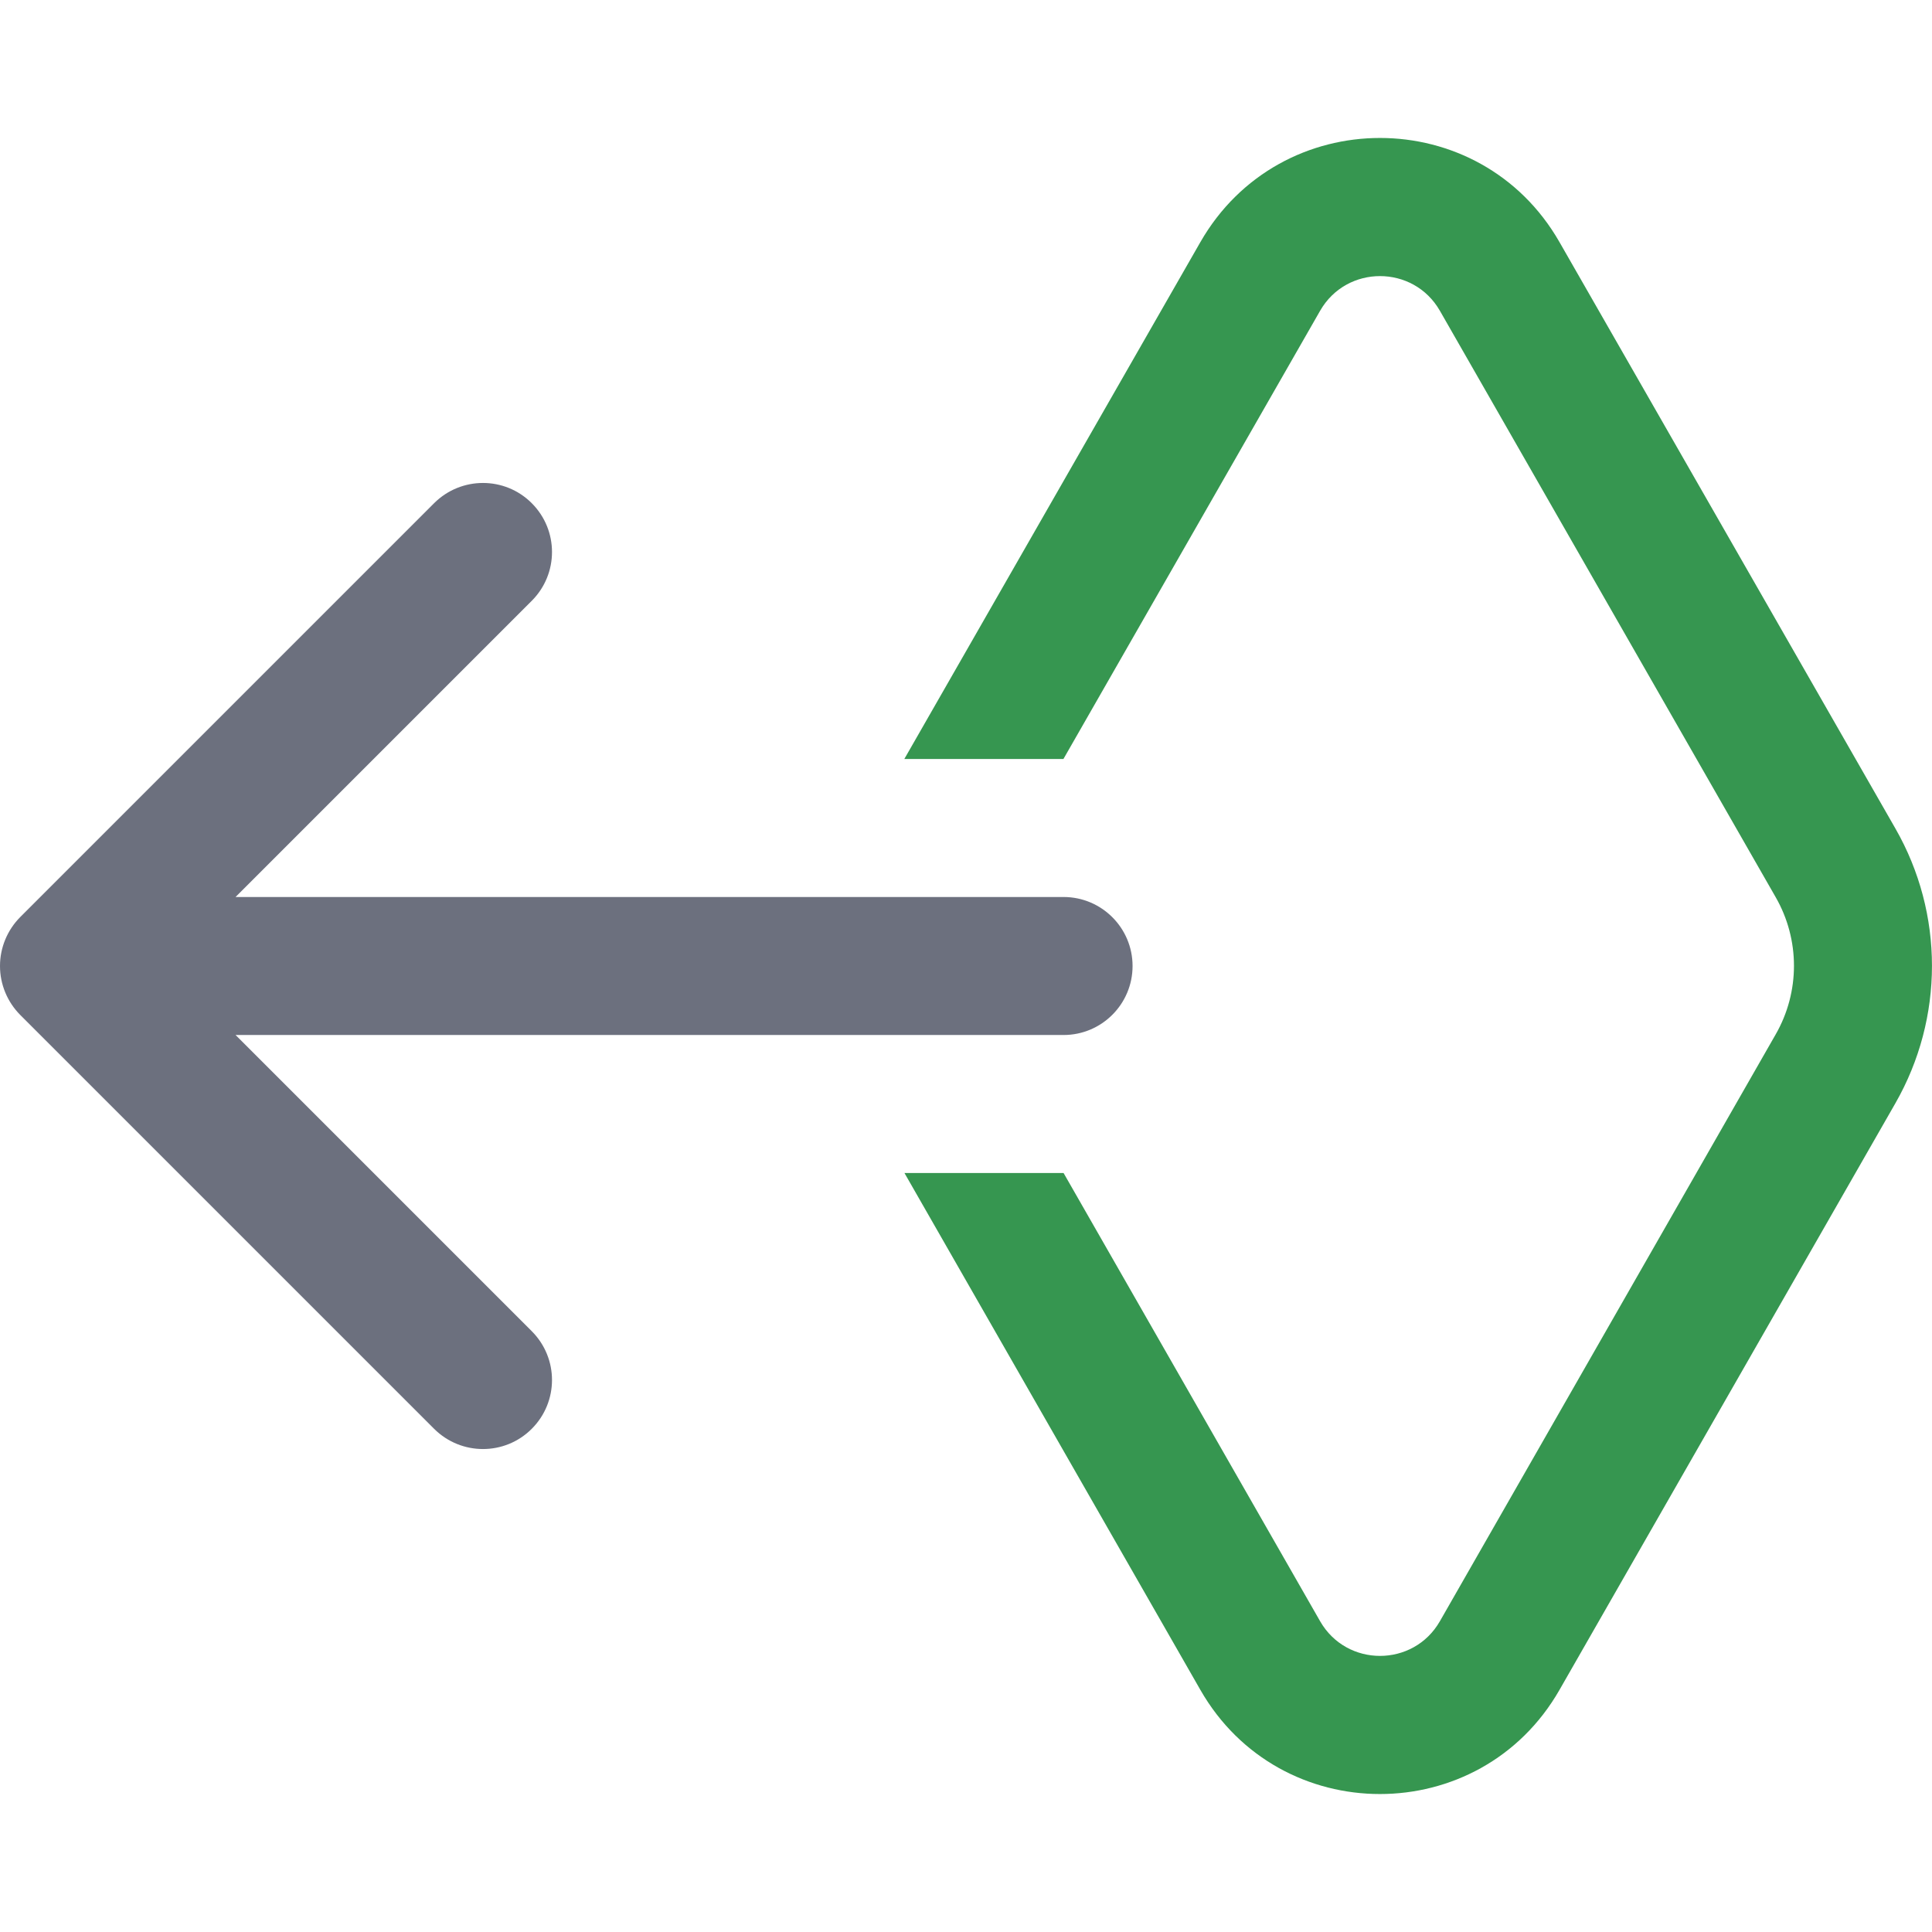 <svg width="14" height="14" viewBox="0 0 14 14" fill="none" xmlns="http://www.w3.org/2000/svg">
<path fill-rule="evenodd" clip-rule="evenodd" d="M3.146 3.646C3.342 3.451 3.658 3.451 3.853 3.646C4.049 3.842 4.049 4.158 3.853 4.354L1.707 6.5L7.707 6.5C7.983 6.5 8.207 6.724 8.207 7C8.207 7.276 7.983 7.5 7.707 7.5L1.707 7.5L3.853 9.646C4.049 9.842 4.049 10.158 3.853 10.354C3.658 10.549 3.342 10.549 3.146 10.354L0.146 7.354C0.053 7.26 -0 7.133 -0 7C-0 6.867 0.053 6.74 0.146 6.646L3.146 3.646Z" fill="#6C707E"/>
<path d="M7.706 5.5L9.566 2.252C9.758 1.917 10.242 1.917 10.434 2.252L12.867 6.501C13.044 6.809 13.044 7.188 12.867 7.496L10.434 11.748C10.242 12.083 9.758 12.083 9.566 11.748L7.707 8.5H6.554L8.698 12.245C9.274 13.252 10.725 13.252 11.301 12.245L13.735 7.994C14.088 7.377 14.088 6.62 13.735 6.004L11.301 1.755C10.725 0.748 9.275 0.748 8.698 1.755L6.553 5.5H7.706Z" fill="#369650"/>
</svg>
